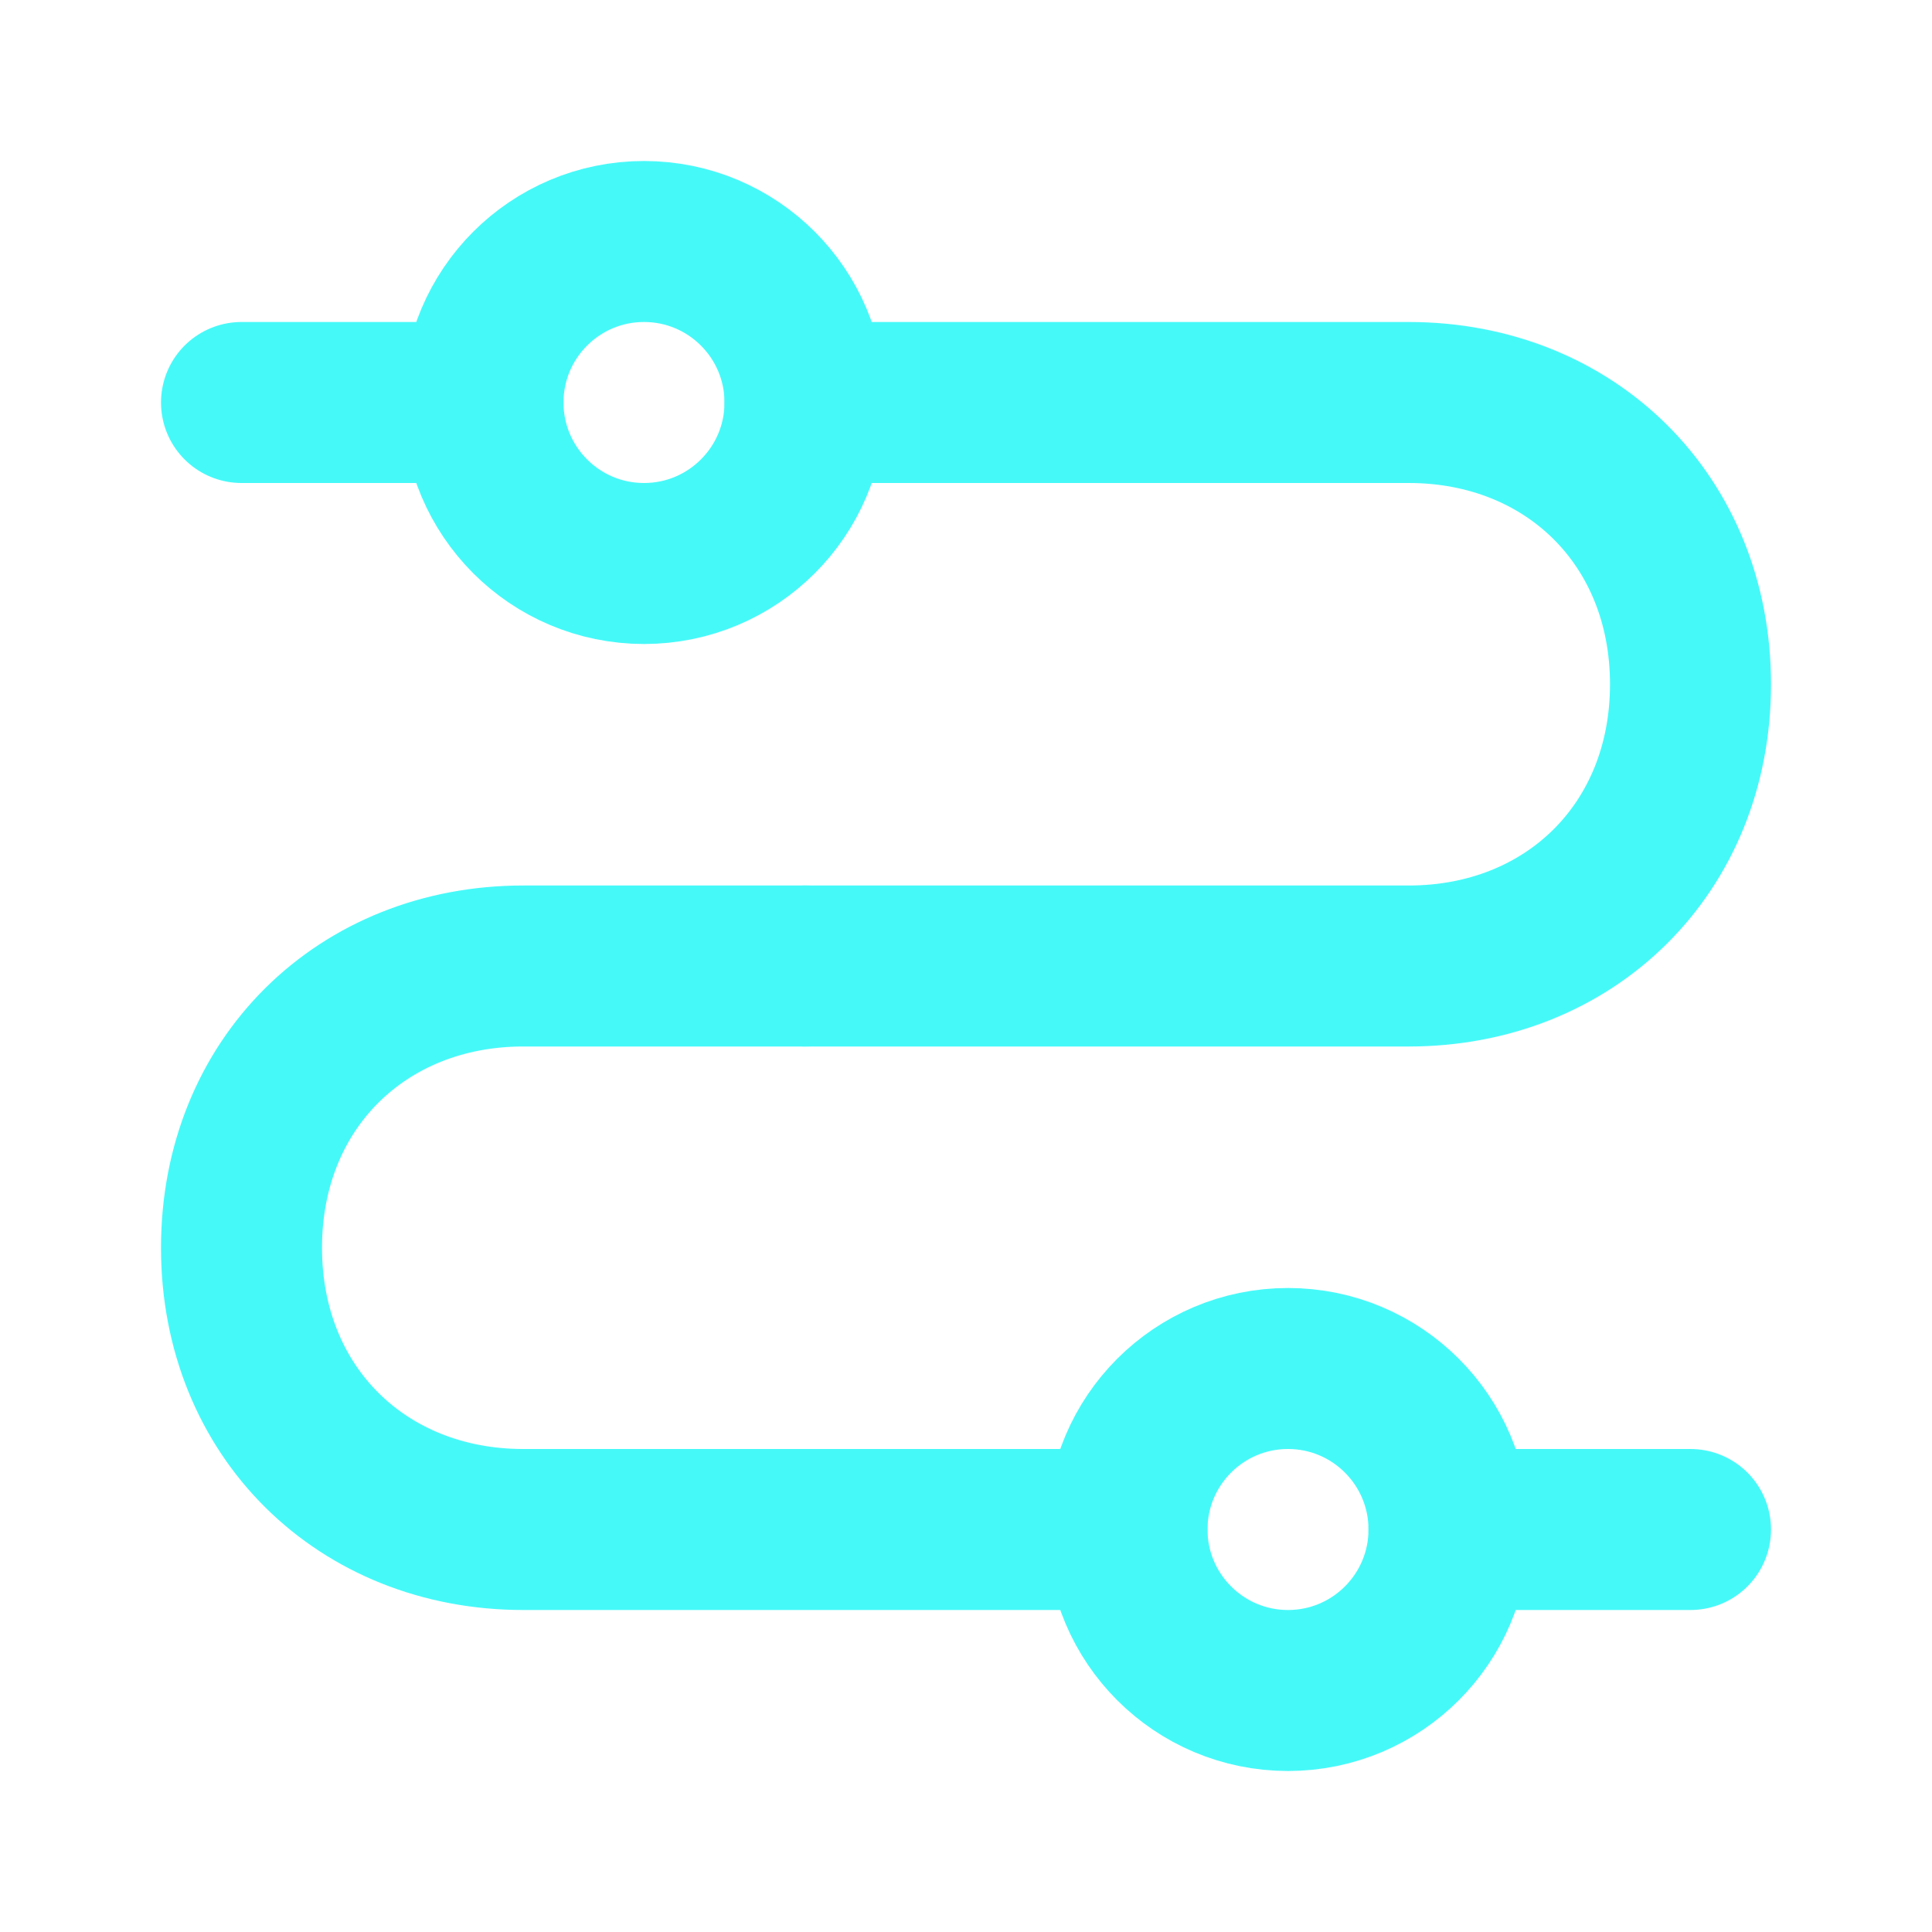 <?xml version="1.0" encoding="UTF-8"?><svg width="24" height="24" viewBox="0 0 48 48" fill="none" xmlns="http://www.w3.org/2000/svg"><circle cx="16" cy="10" r="4" fill="none" stroke="#46f9f9" stroke-width="4"/><path d="M28 38H13C9 38 6 35.083 6 31C6 26.917 9 24 13 24H20" stroke="#46f9f9" stroke-width="4" stroke-linecap="round" stroke-linejoin="round"/><path d="M20 24H35C39 24 42 21.083 42 17C42 12.917 39 10 35 10H20" stroke="#46f9f9" stroke-width="4" stroke-linecap="round" stroke-linejoin="round"/><path d="M6 10L12 10" stroke="#46f9f9" stroke-width="4" stroke-linecap="round" stroke-linejoin="round"/><path d="M36 38H42" stroke="#46f9f9" stroke-width="4" stroke-linecap="round" stroke-linejoin="round"/><circle cx="32" cy="38" r="4" fill="none" stroke="#46f9f9" stroke-width="4"/></svg>